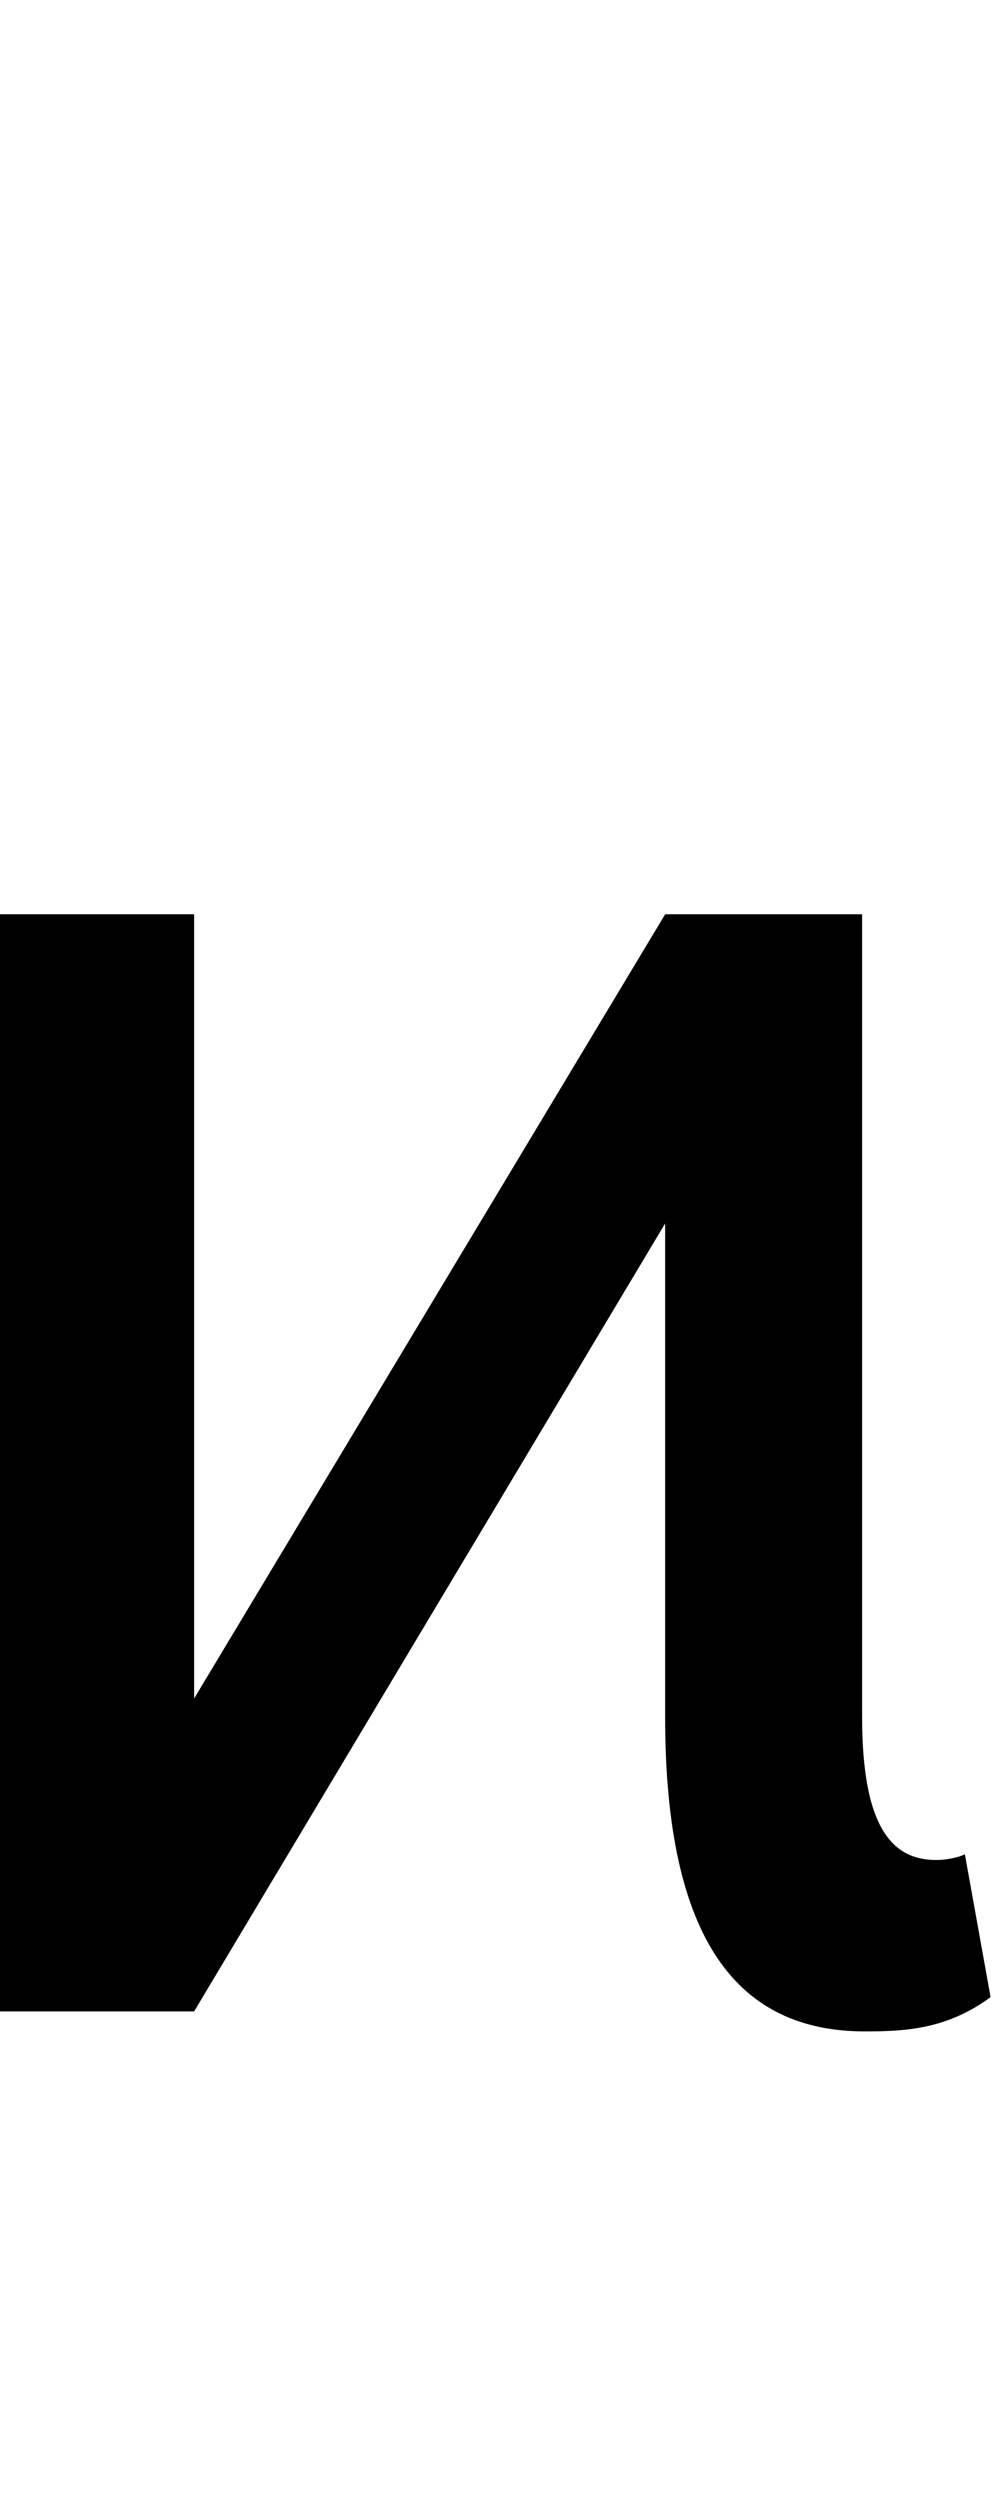 <svg id="svg-uni0377" xmlns="http://www.w3.org/2000/svg" width="139" height="350"><path d="M468 0 1128 -1103.143V-412C1128 -96 1232 28 1408 28C1468 28 1524 24 1584 -20L1548 -220C1540 -216 1524 -212 1508 -212C1452 -212 1404 -248 1404 -412V-1536H1128L468 -438.085V-1536H196V0Z" transform="translate(-19.6 281.6) scale(0.1)"/></svg>
